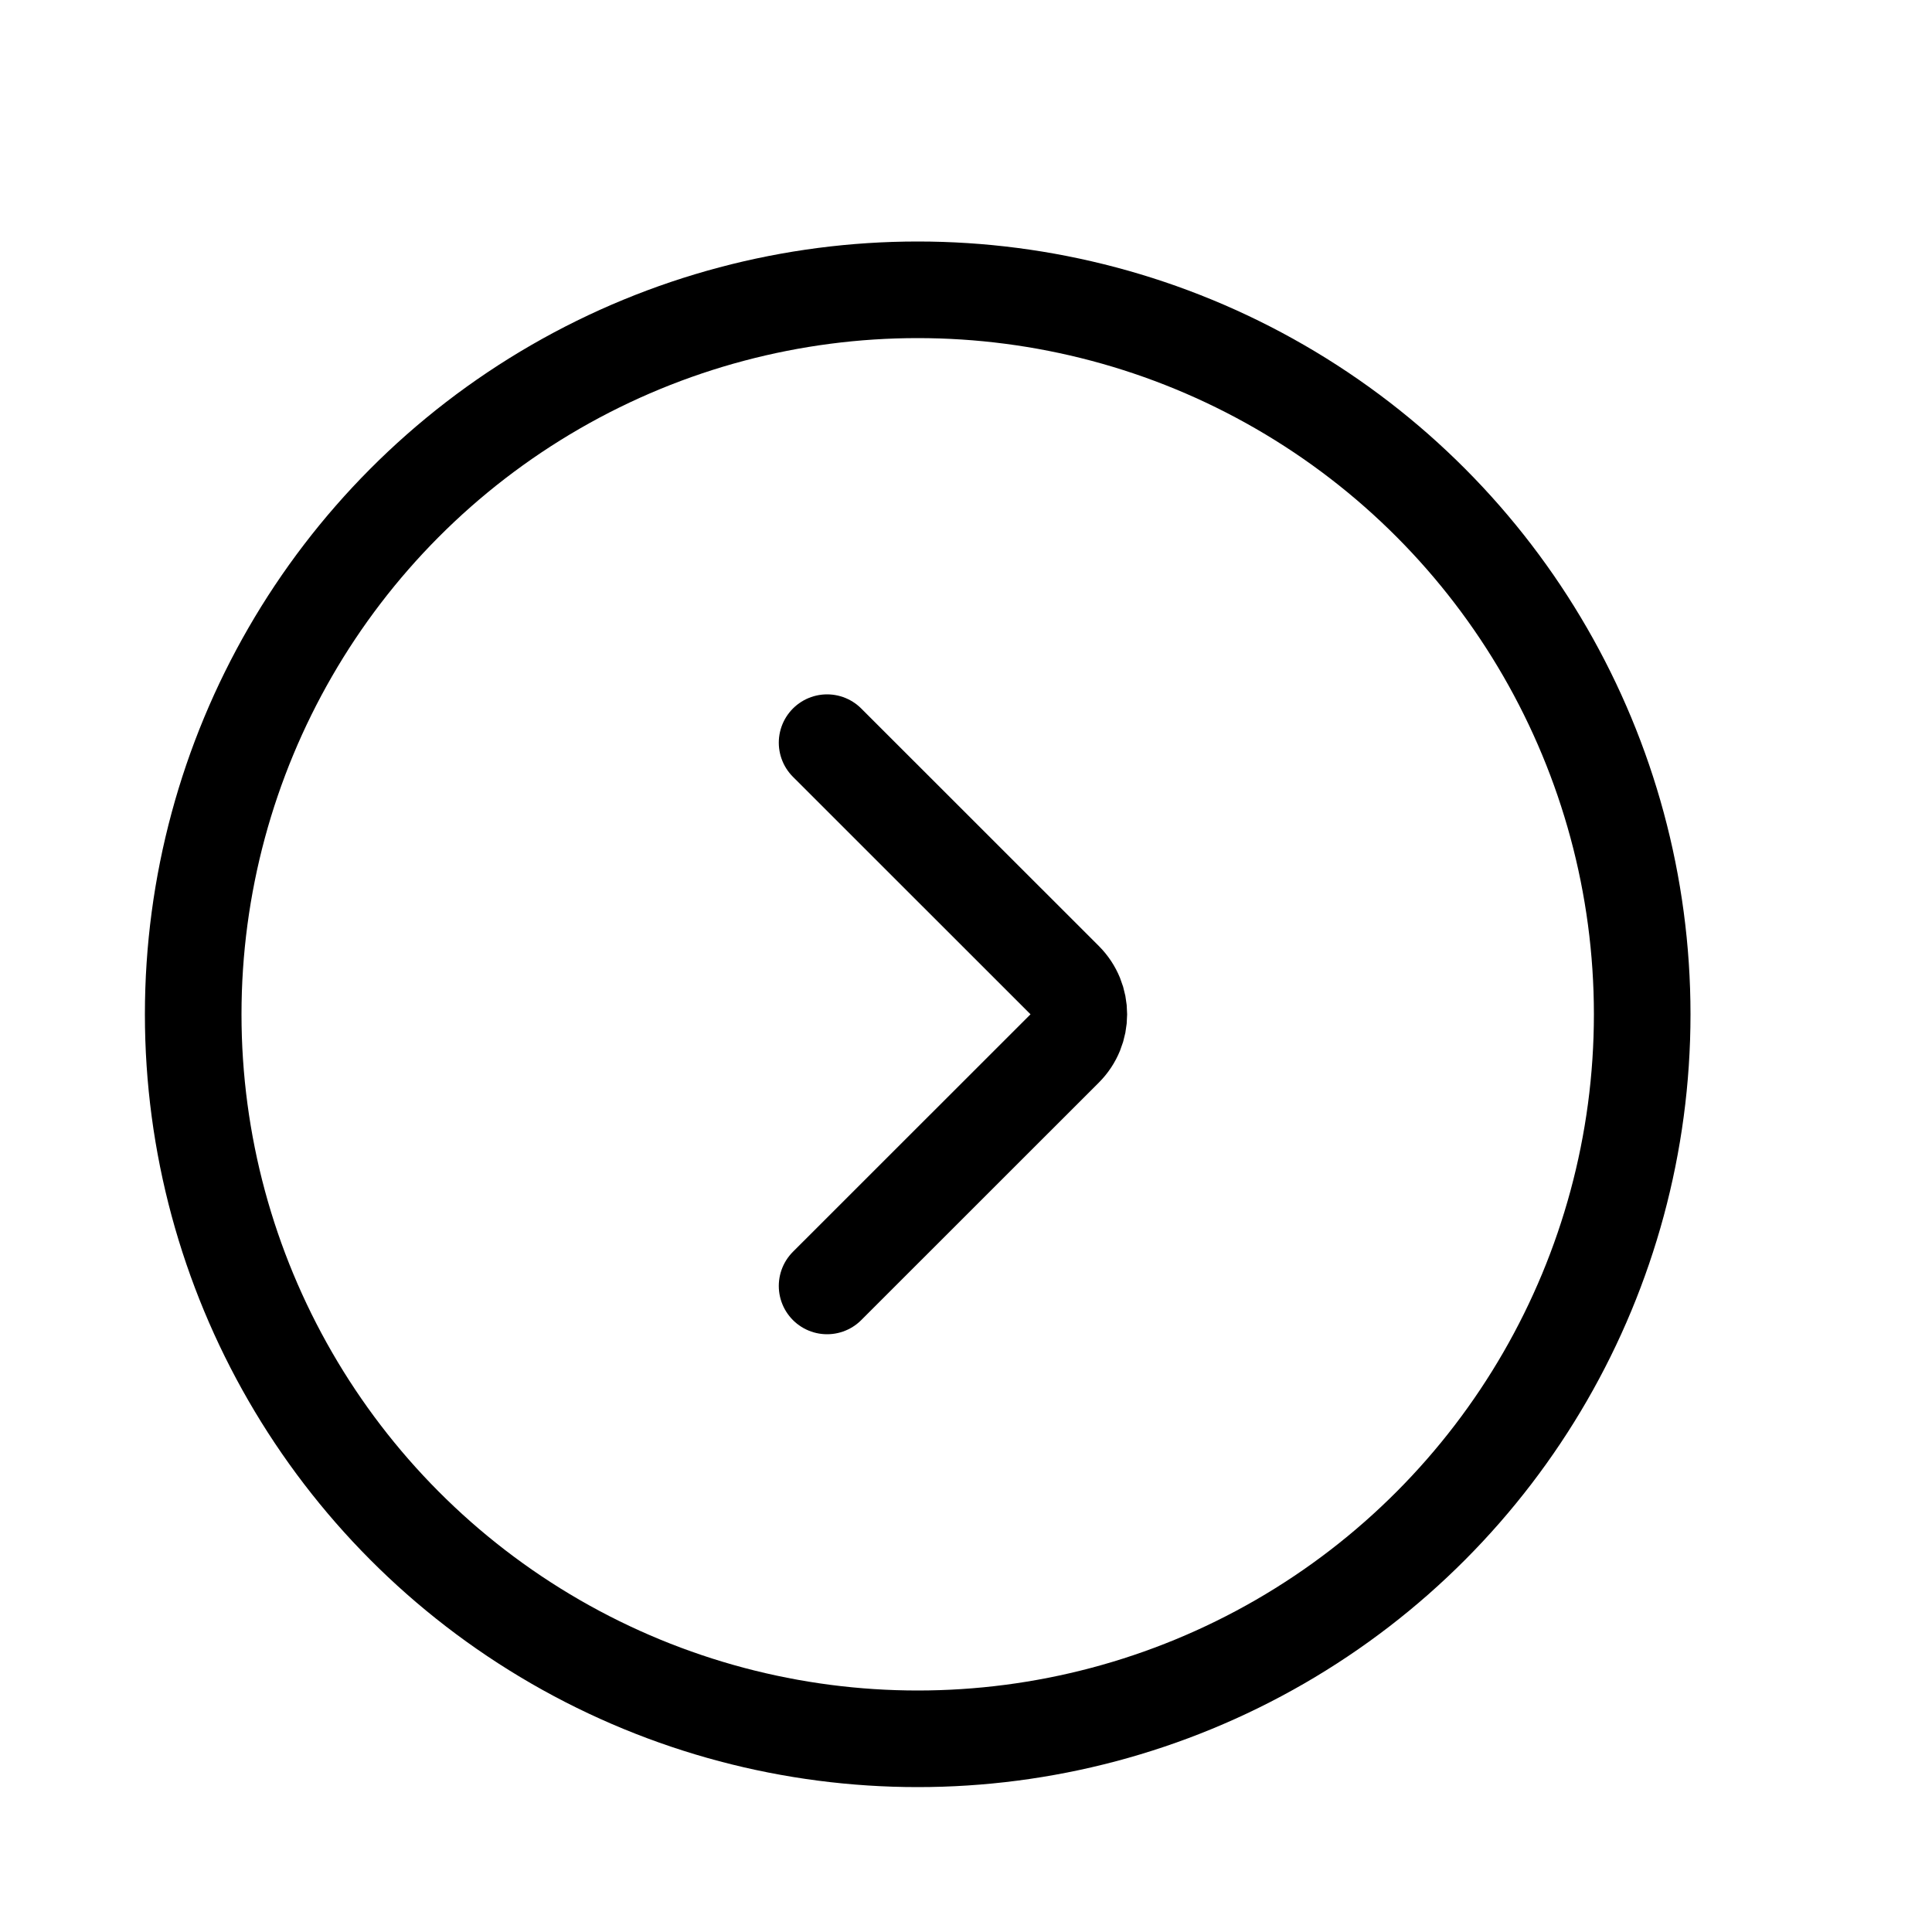 <svg width="20" height="20" viewBox="0 0 20 20" fill="none" xmlns="http://www.w3.org/2000/svg">
<circle cx="9.5" cy="10.5" r="7.5" stroke="currentColor"/>
<path d="M8.562 13.312L11.021 10.854C11.217 10.658 11.217 10.342 11.021 10.146L8.562 7.688" stroke="currentColor" stroke-linecap="round" stroke-linejoin="round"/>
</svg>

